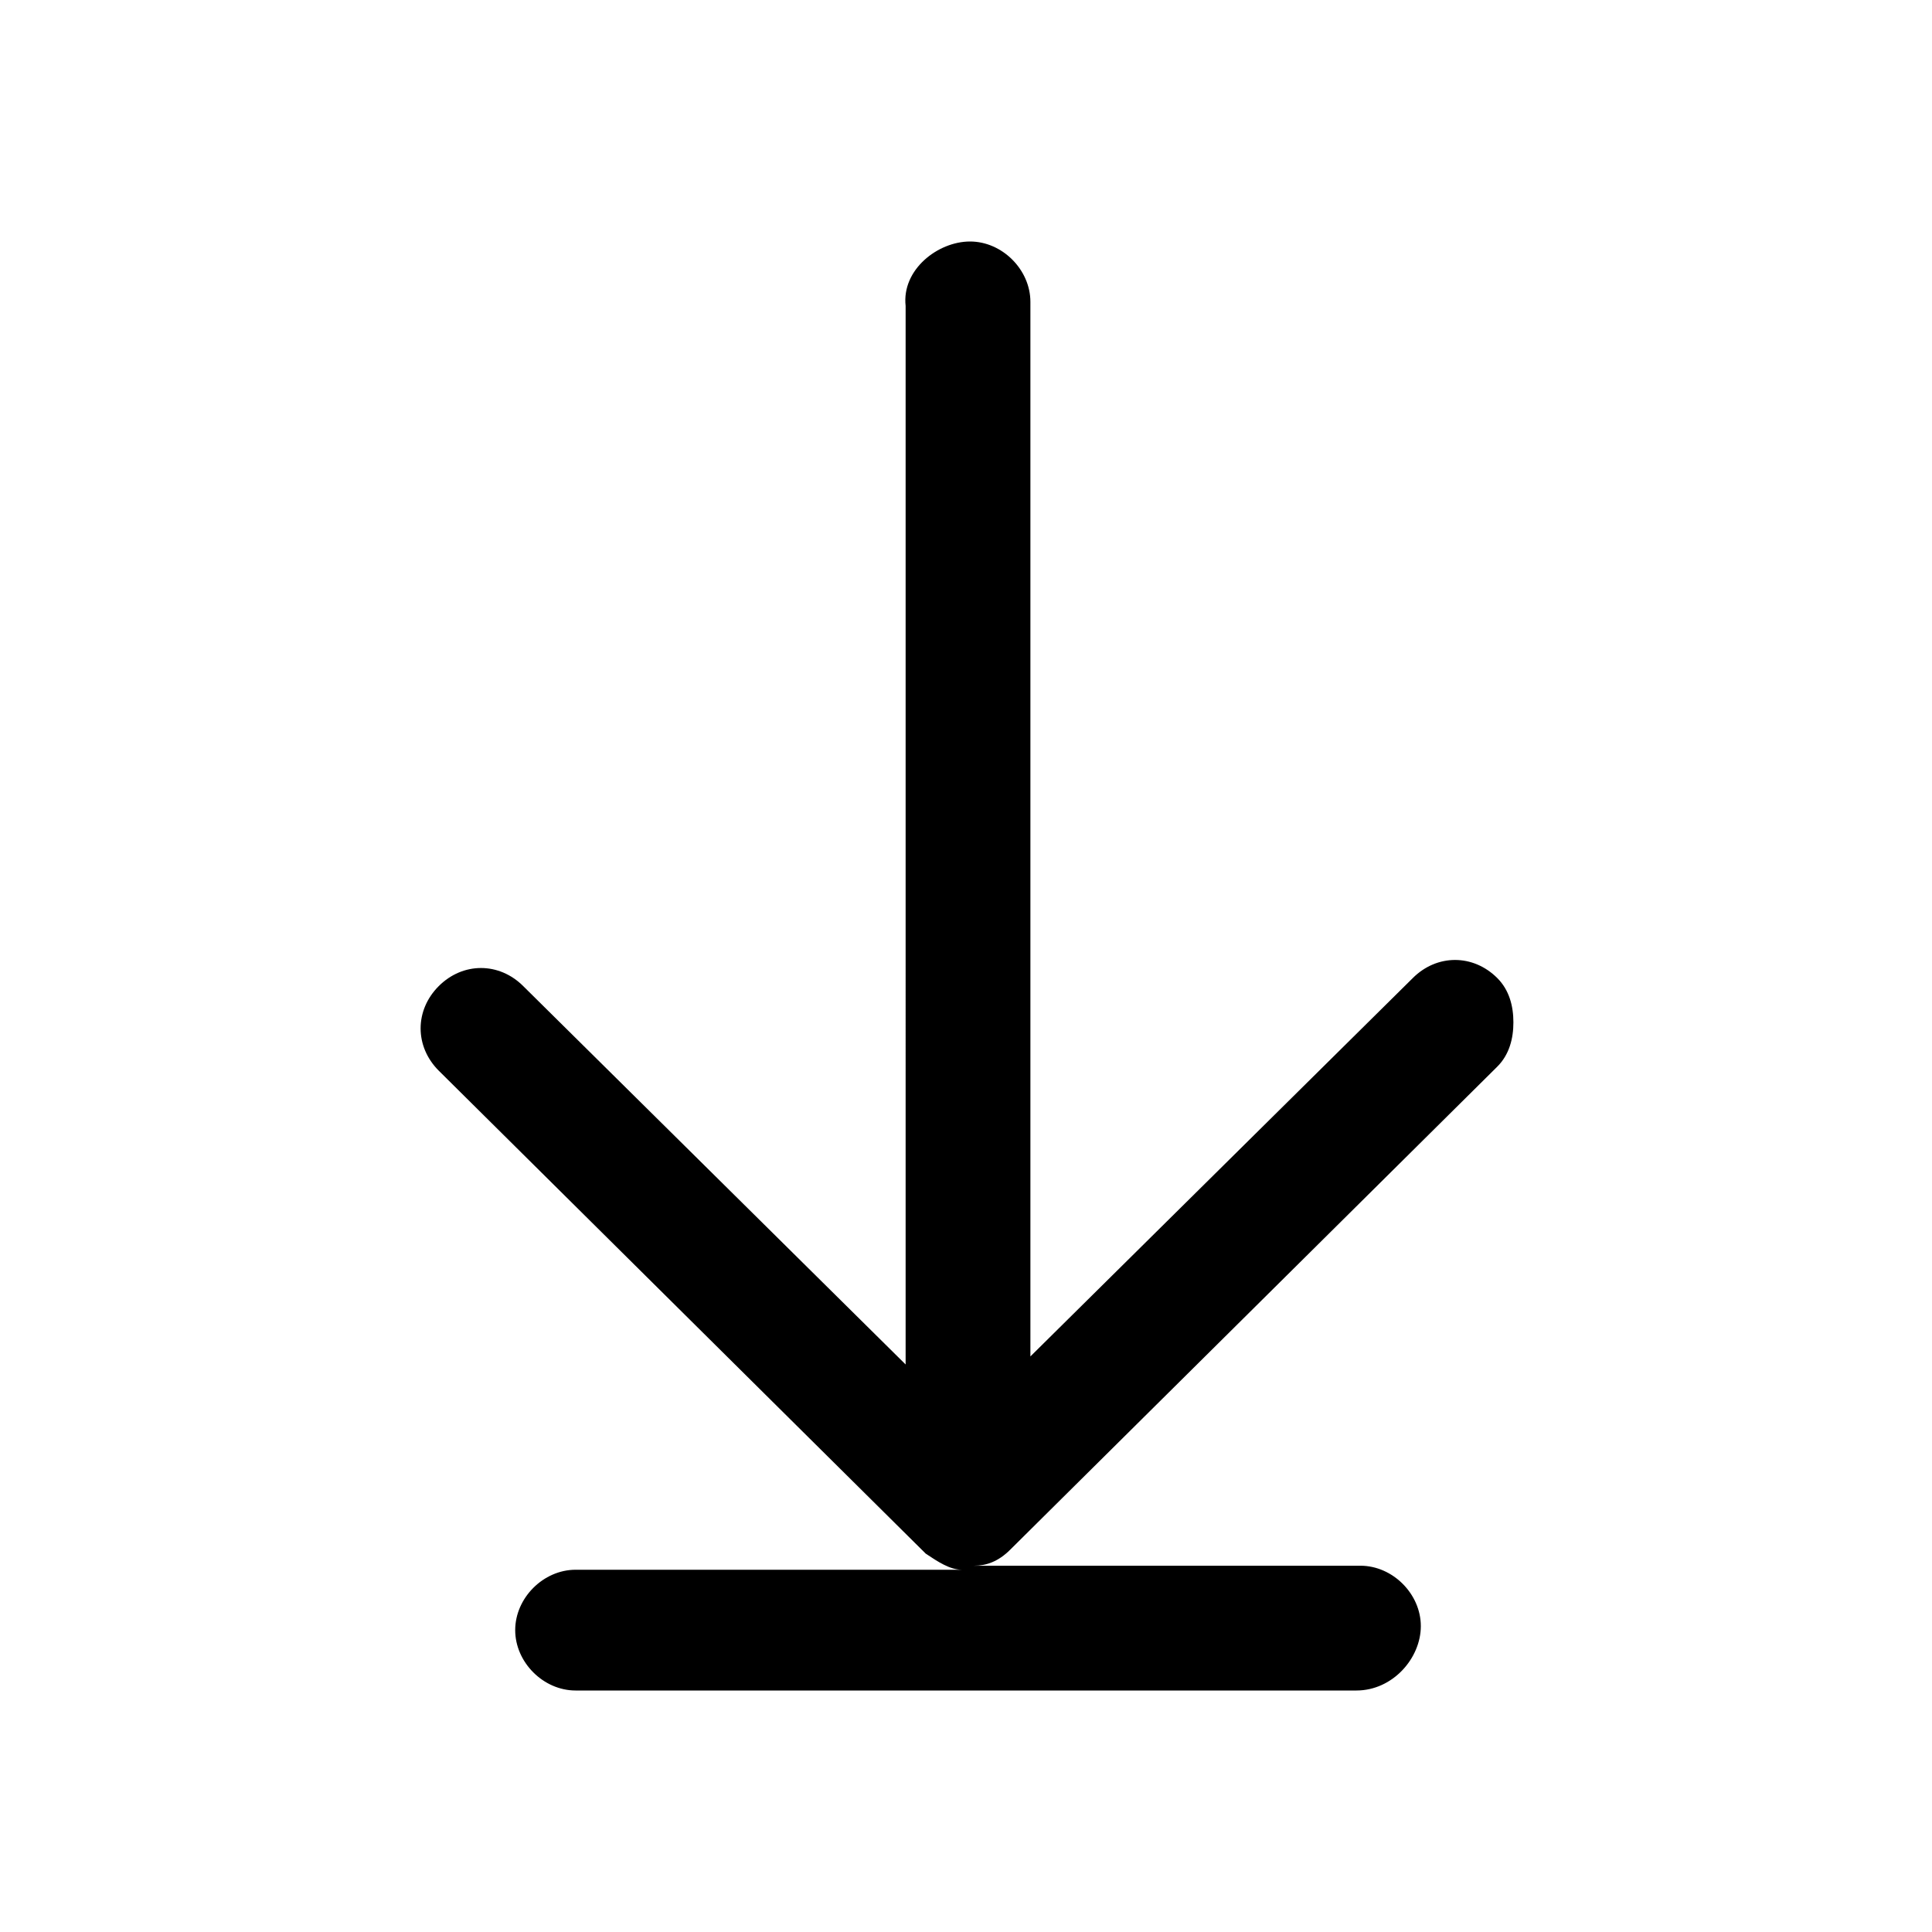 <?xml version="1.0" encoding="utf-8"?>
<!-- Generator: Adobe Illustrator 26.5.0, SVG Export Plug-In . SVG Version: 6.00 Build 0)  -->
<svg version="1.1" id="Artboard" xmlns="http://www.w3.org/2000/svg" xmlns:xlink="http://www.w3.org/1999/xlink" x="0px" y="0px"
	 viewBox="0 0 48 48" style="enable-background:new 0 0 48 48;" xml:space="preserve">
<path d="M37.2,26.5l-12.1,12c-0.3,0.3-0.6,0.4-0.9,0.4h9.6c0.8,0,1.5,0.7,1.5,1.5S34.6,42,33.7,42H14.3c-0.8,0-1.5-0.7-1.5-1.5
	s0.7-1.5,1.5-1.5h9.6c-0.3,0-0.6-0.2-0.9-0.4l-12.1-12c-0.6-0.6-0.6-1.5,0-2.1s1.5-0.6,2.1,0l9.5,9.4V7.6C22.4,6.7,23.3,6,24.1,6
	s1.5,0.7,1.5,1.5v26.2l9.5-9.4c0.6-0.6,1.5-0.6,2.1,0c0.3,0.3,0.4,0.7,0.4,1.1C37.6,25.8,37.5,26.2,37.2,26.5z"/>
</svg>
